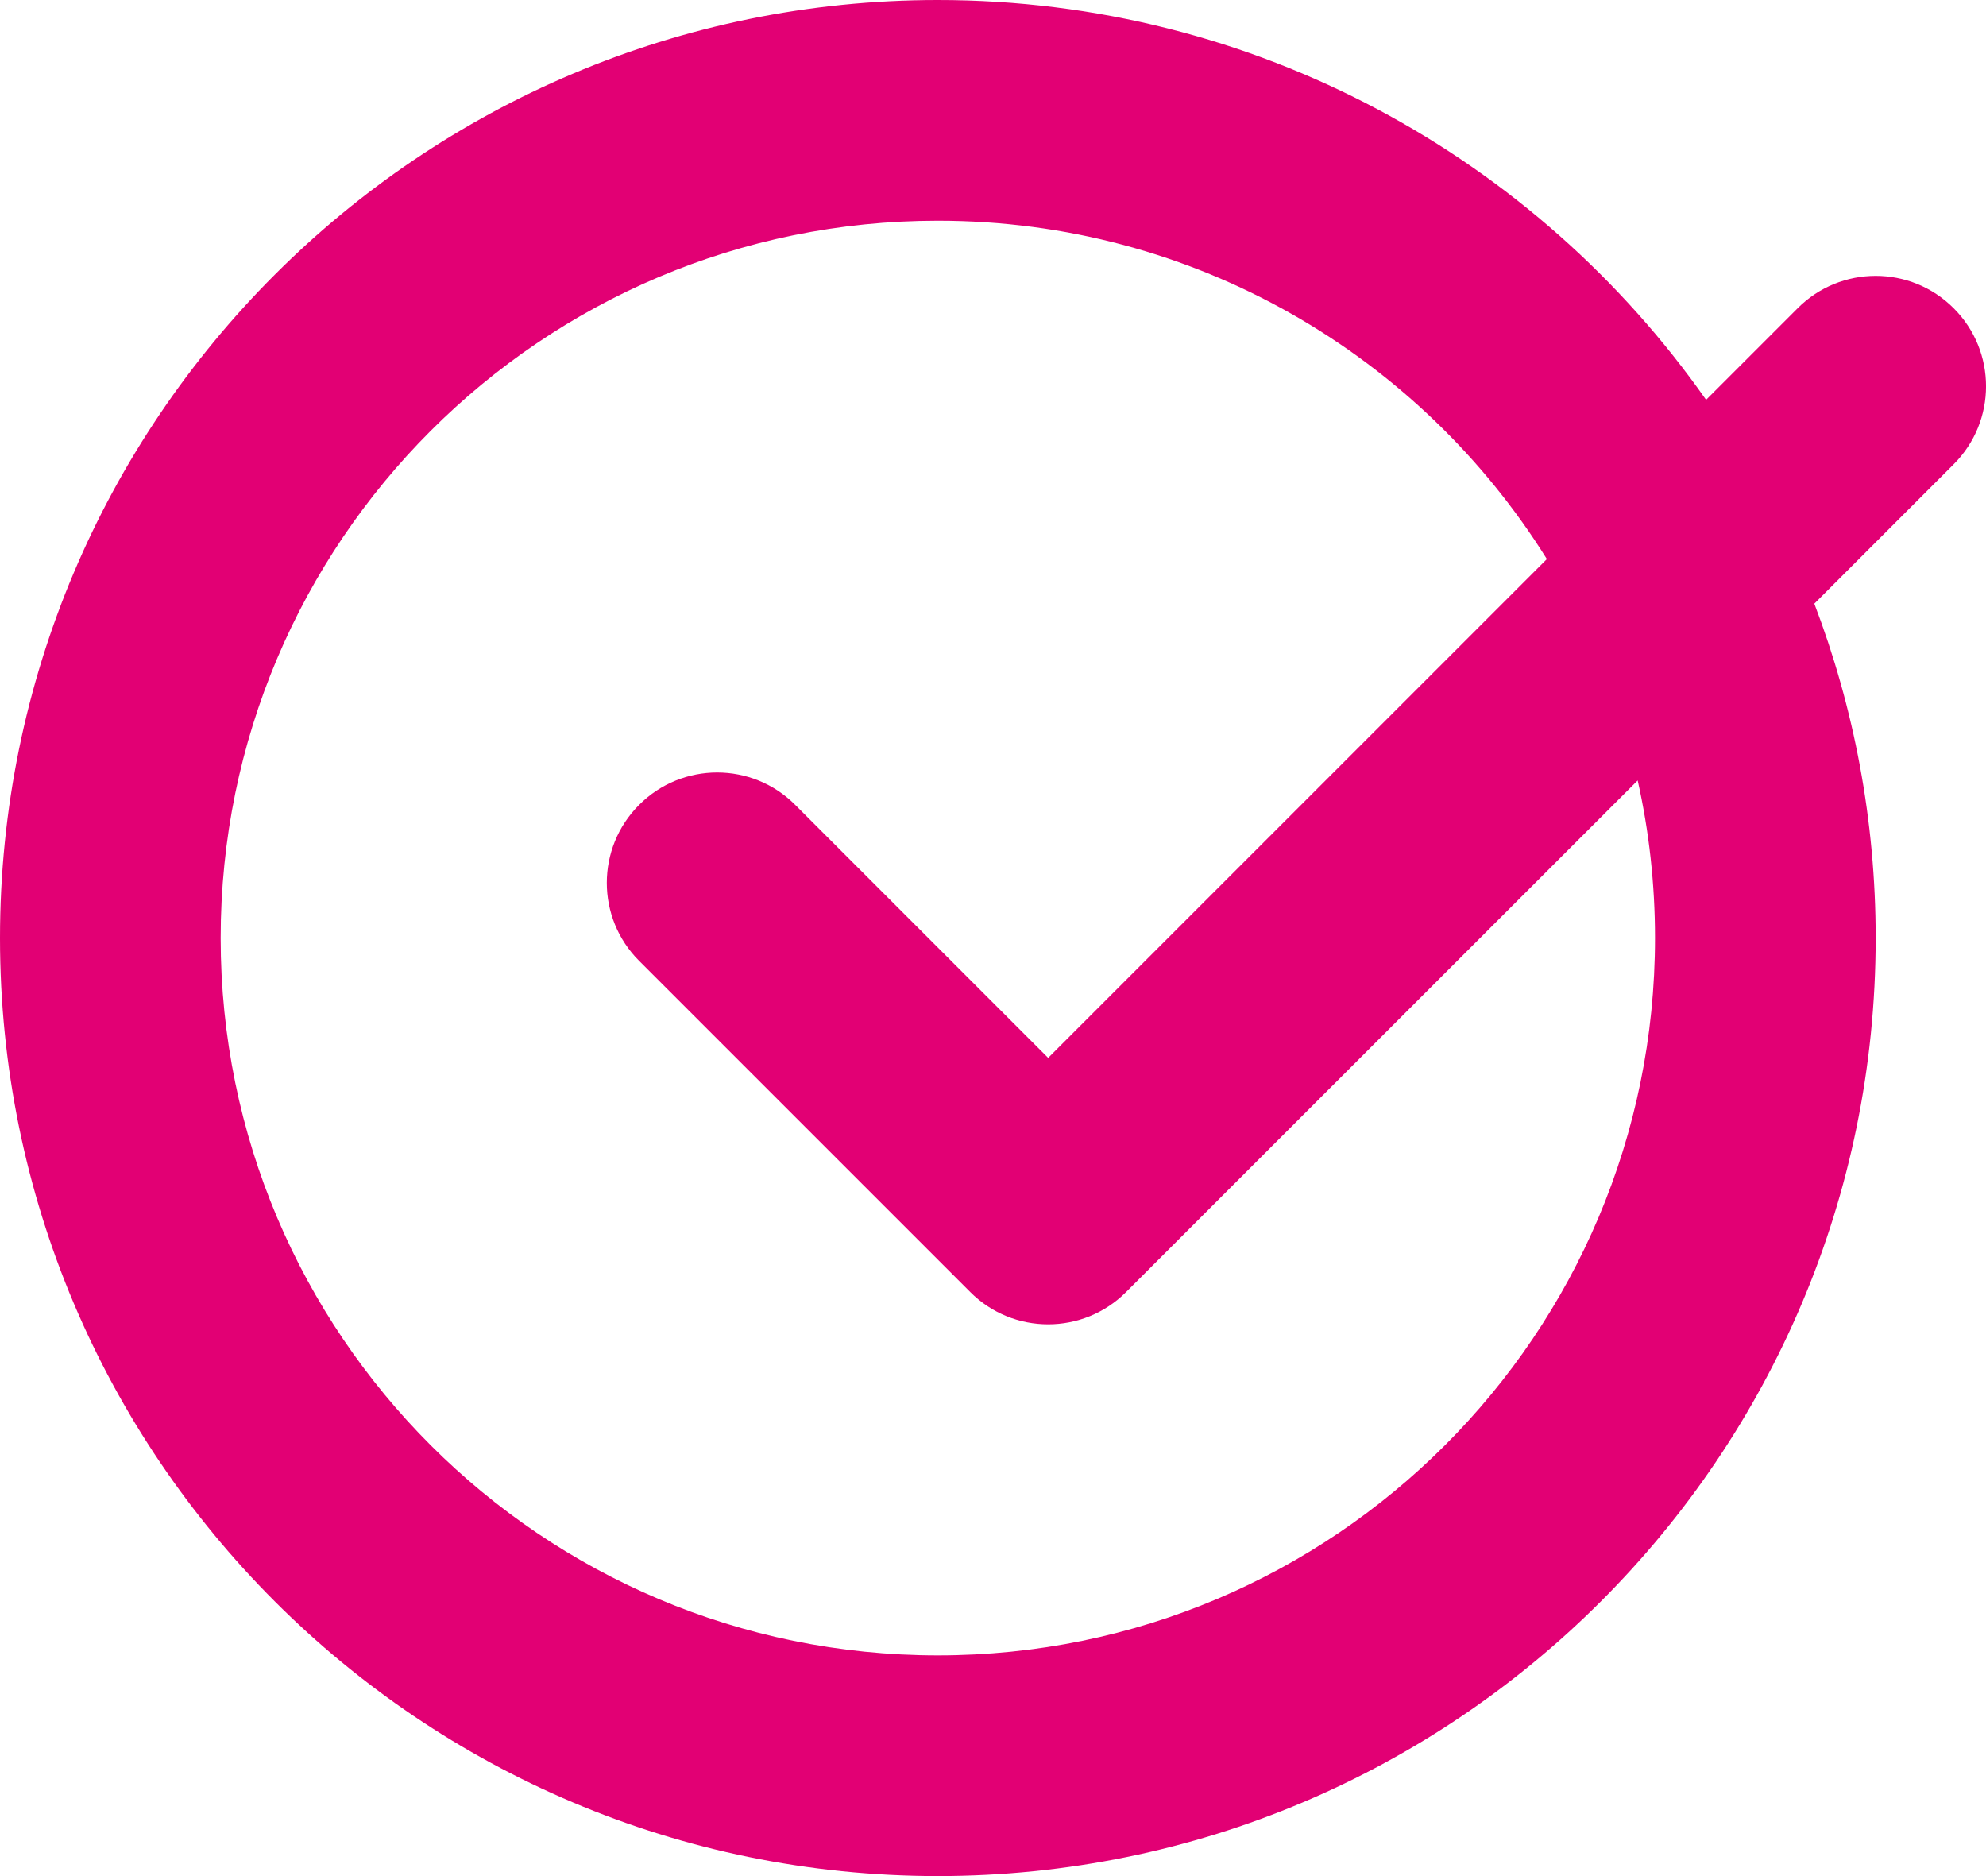 <svg width="18" height="17" viewBox="0 0 18 17" fill="none" xmlns="http://www.w3.org/2000/svg">
<path fill-rule="evenodd" clip-rule="evenodd" d="M0 8.5C0 3.806 3.806 0 8.5 0C11.38 0 13.925 1.432 15.463 3.623L16.293 2.793C16.683 2.402 17.317 2.402 17.707 2.793C18.098 3.183 18.098 3.817 17.707 4.207L16.444 5.47C16.803 6.411 17 7.433 17 8.5C17 13.194 13.194 17 8.5 17C3.806 17 0 13.194 0 8.5ZM14.02 5.066C12.872 3.225 10.829 2 8.5 2C4.91 2 2 4.91 2 8.5C2 12.09 4.91 15 8.5 15C12.09 15 15 12.09 15 8.5C15 8.009 14.946 7.531 14.843 7.072L10.207 11.707C9.817 12.098 9.183 12.098 8.793 11.707L5.793 8.707C5.402 8.317 5.402 7.683 5.793 7.293C6.183 6.902 6.817 6.902 7.207 7.293L9.5 9.586L14.02 5.066Z" fill="#e20074"/>
</svg>
